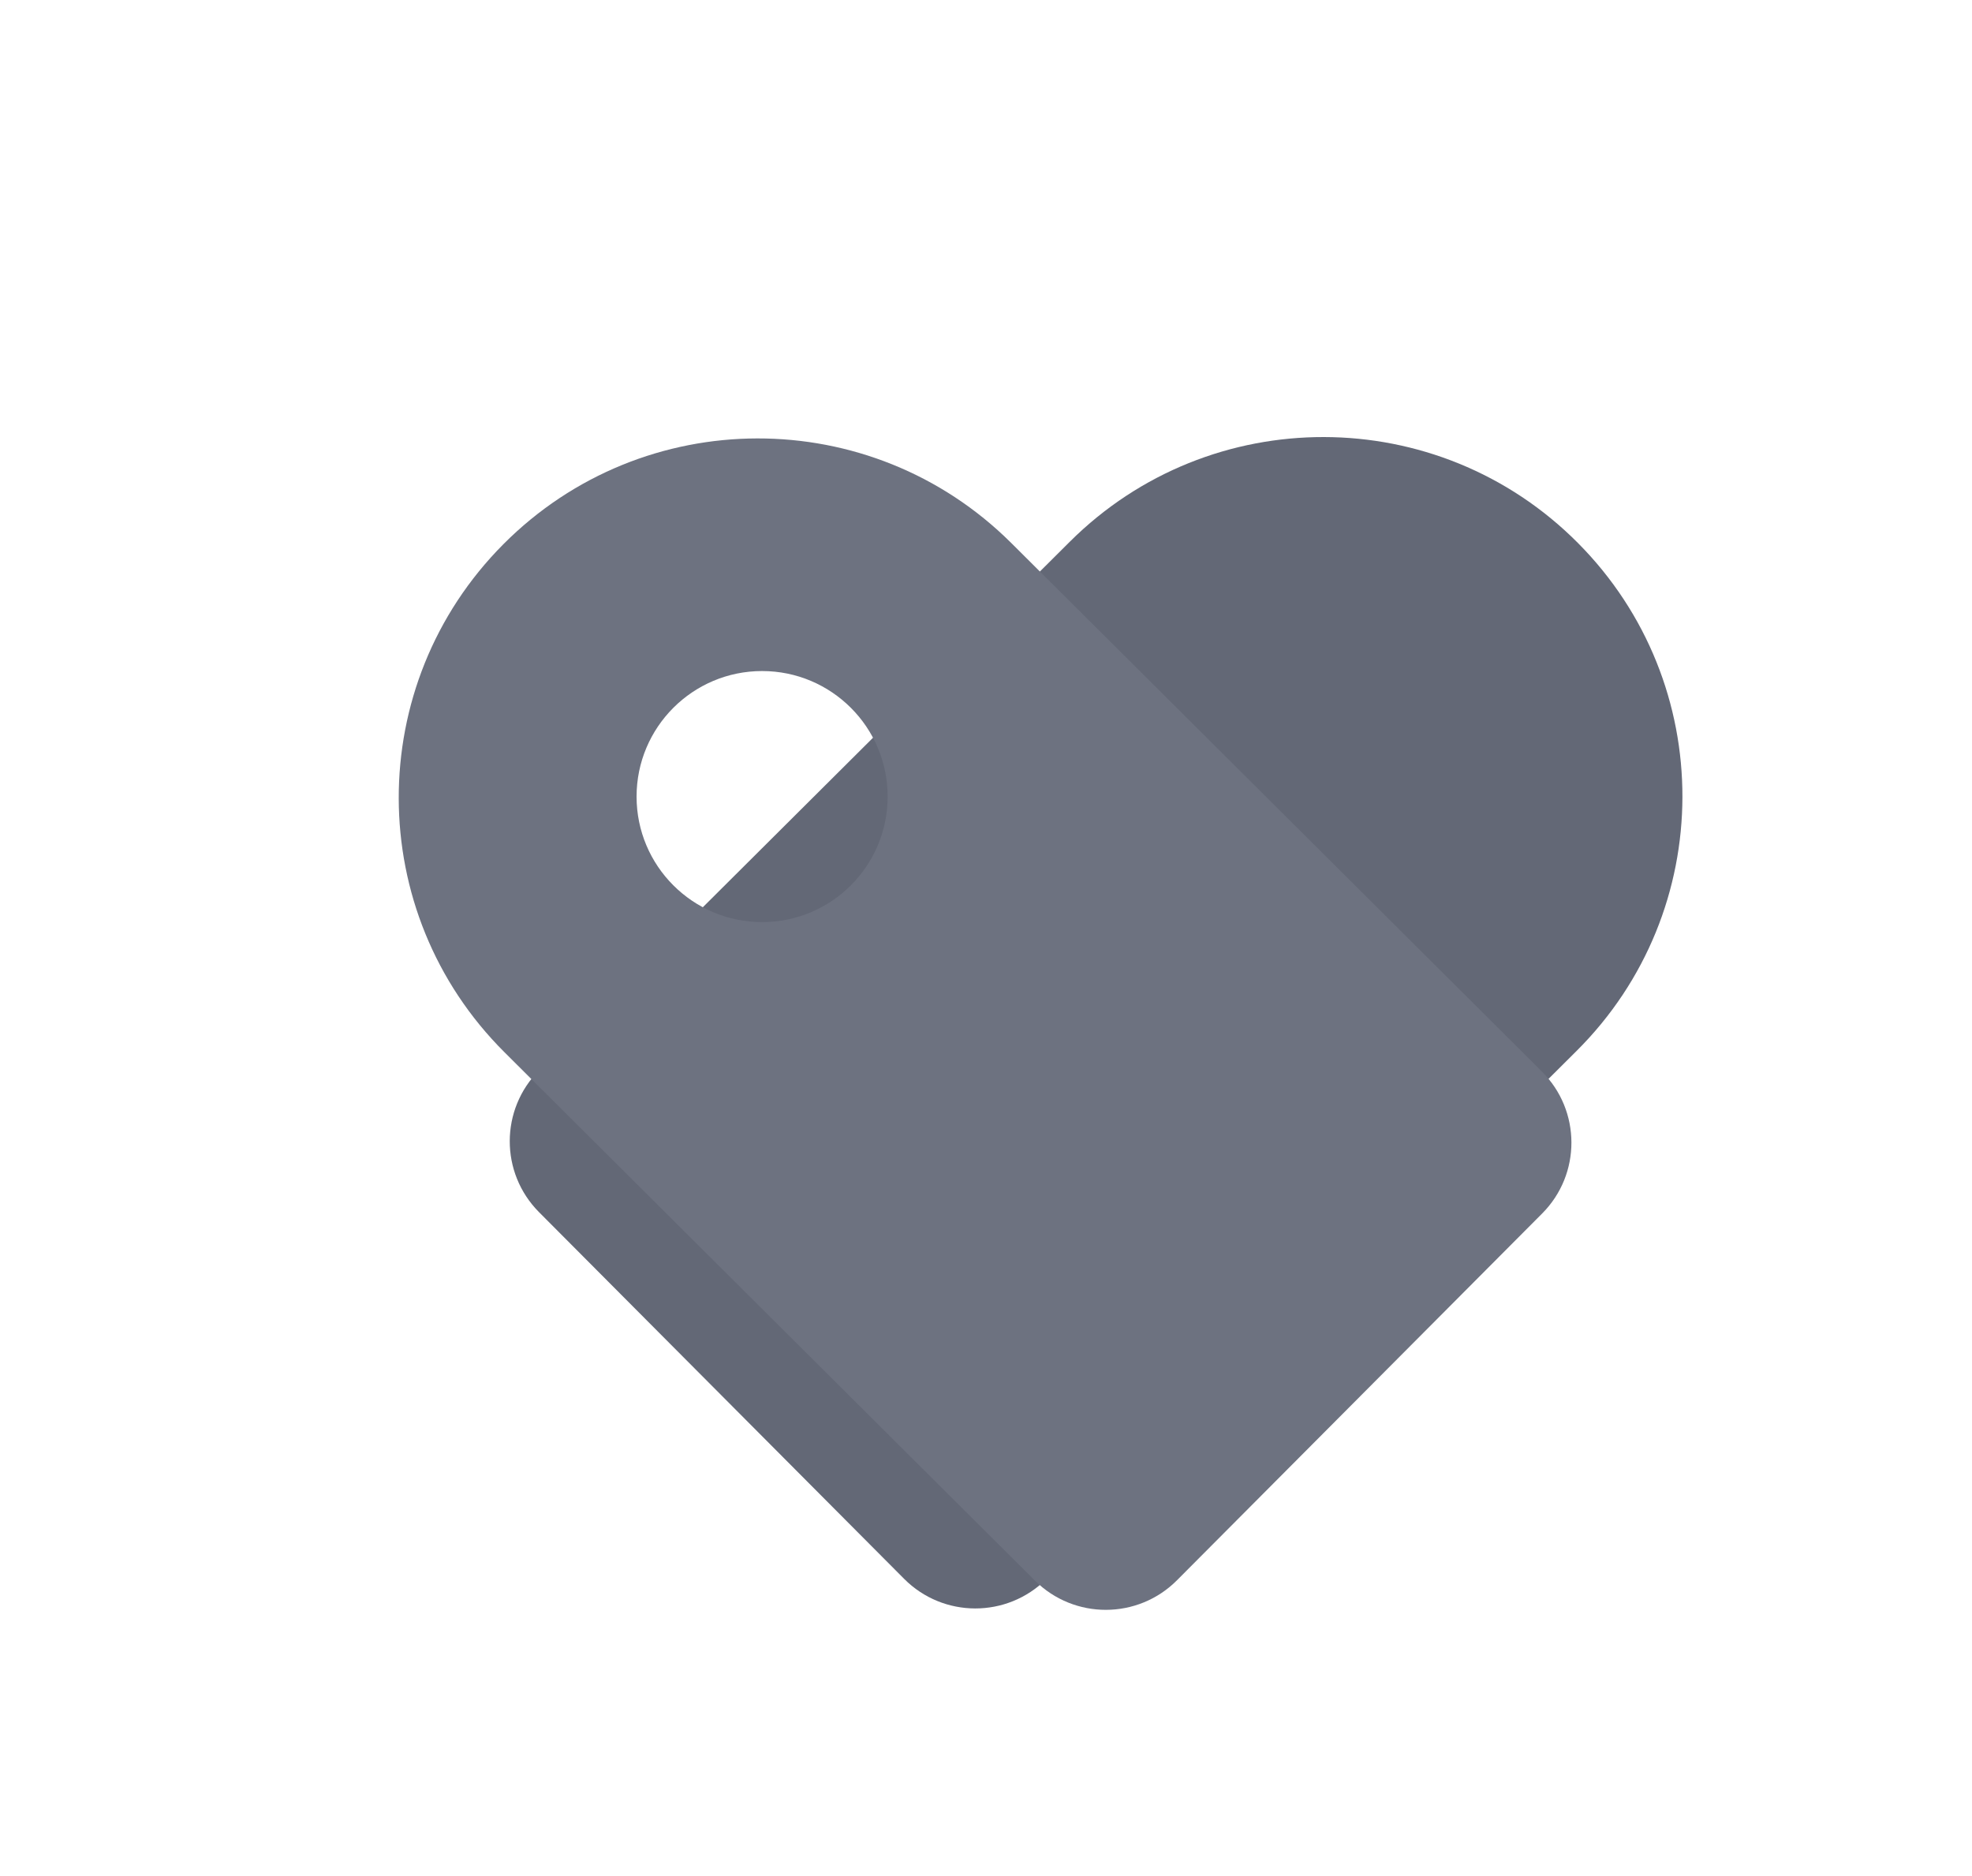 <svg width="41" height="39" viewBox="0 0 41 39" fill="none" xmlns="http://www.w3.org/2000/svg">
<g filter="url(#filter0_d_956_249)">
<path d="M32.781 16.43C35.704 13.52 35.713 8.791 32.803 5.869C29.893 2.946 25.164 2.937 22.242 5.847L11.213 16.831C10.396 17.645 10.393 18.966 11.207 19.784L18.799 27.408C19.613 28.225 20.935 28.227 21.752 27.414L32.781 16.43Z" fill="#636876"/>
<g filter="url(#filter1_d_956_249)">
<path fill-rule="evenodd" clip-rule="evenodd" d="M7.76 5.897C4.849 8.82 4.859 13.549 7.781 16.459L18.81 27.443C19.627 28.256 20.949 28.254 21.763 27.437L29.356 19.812C30.17 18.995 30.167 17.673 29.35 16.86L18.321 5.876C15.399 2.965 10.67 2.975 7.76 5.897ZM13.138 13.754C14.579 13.754 15.748 12.586 15.748 11.145C15.748 9.703 14.579 8.535 13.138 8.535C11.697 8.535 10.528 9.703 10.528 11.145C10.528 12.586 11.697 13.754 13.138 13.754Z" fill="#6D7280"/>
</g>
</g>
<defs>
<filter id="filter0_d_956_249" x="0.168" y="3.67" width="40.226" height="35.211" filterUnits="userSpaceOnUse" color-interpolation-filters="sRGB">
<feFlood flood-opacity="0" result="BackgroundImageFix"/>
<feColorMatrix in="SourceAlpha" type="matrix" values="0 0 0 0 0 0 0 0 0 0 0 0 0 0 0 0 0 0 127 0" result="hardAlpha"/>
<feOffset dy="5.415"/>
<feGaussianBlur stdDeviation="2.707"/>
<feComposite in2="hardAlpha" operator="out"/>
<feColorMatrix type="matrix" values="0 0 0 0 0 0 0 0 0 0 0 0 0 0 0 0 0 0 0.25 0"/>
<feBlend mode="normal" in2="BackgroundImageFix" result="effect1_dropShadow_956_249"/>
<feBlend mode="normal" in="SourceGraphic" in2="effect1_dropShadow_956_249" result="shape"/>
</filter>
<filter id="filter1_d_956_249" x="5.583" y="0.992" width="29.797" height="29.767" filterUnits="userSpaceOnUse" color-interpolation-filters="sRGB">
<feFlood flood-opacity="0" result="BackgroundImageFix"/>
<feColorMatrix in="SourceAlpha" type="matrix" values="0 0 0 0 0 0 0 0 0 0 0 0 0 0 0 0 0 0 127 0" result="hardAlpha"/>
<feOffset dx="2.707"/>
<feGaussianBlur stdDeviation="1.354"/>
<feComposite in2="hardAlpha" operator="out"/>
<feColorMatrix type="matrix" values="0 0 0 0 0 0 0 0 0 0 0 0 0 0 0 0 0 0 0.1 0"/>
<feBlend mode="normal" in2="BackgroundImageFix" result="effect1_dropShadow_956_249"/>
<feBlend mode="normal" in="SourceGraphic" in2="effect1_dropShadow_956_249" result="shape"/>
</filter>
</defs>
</svg>
